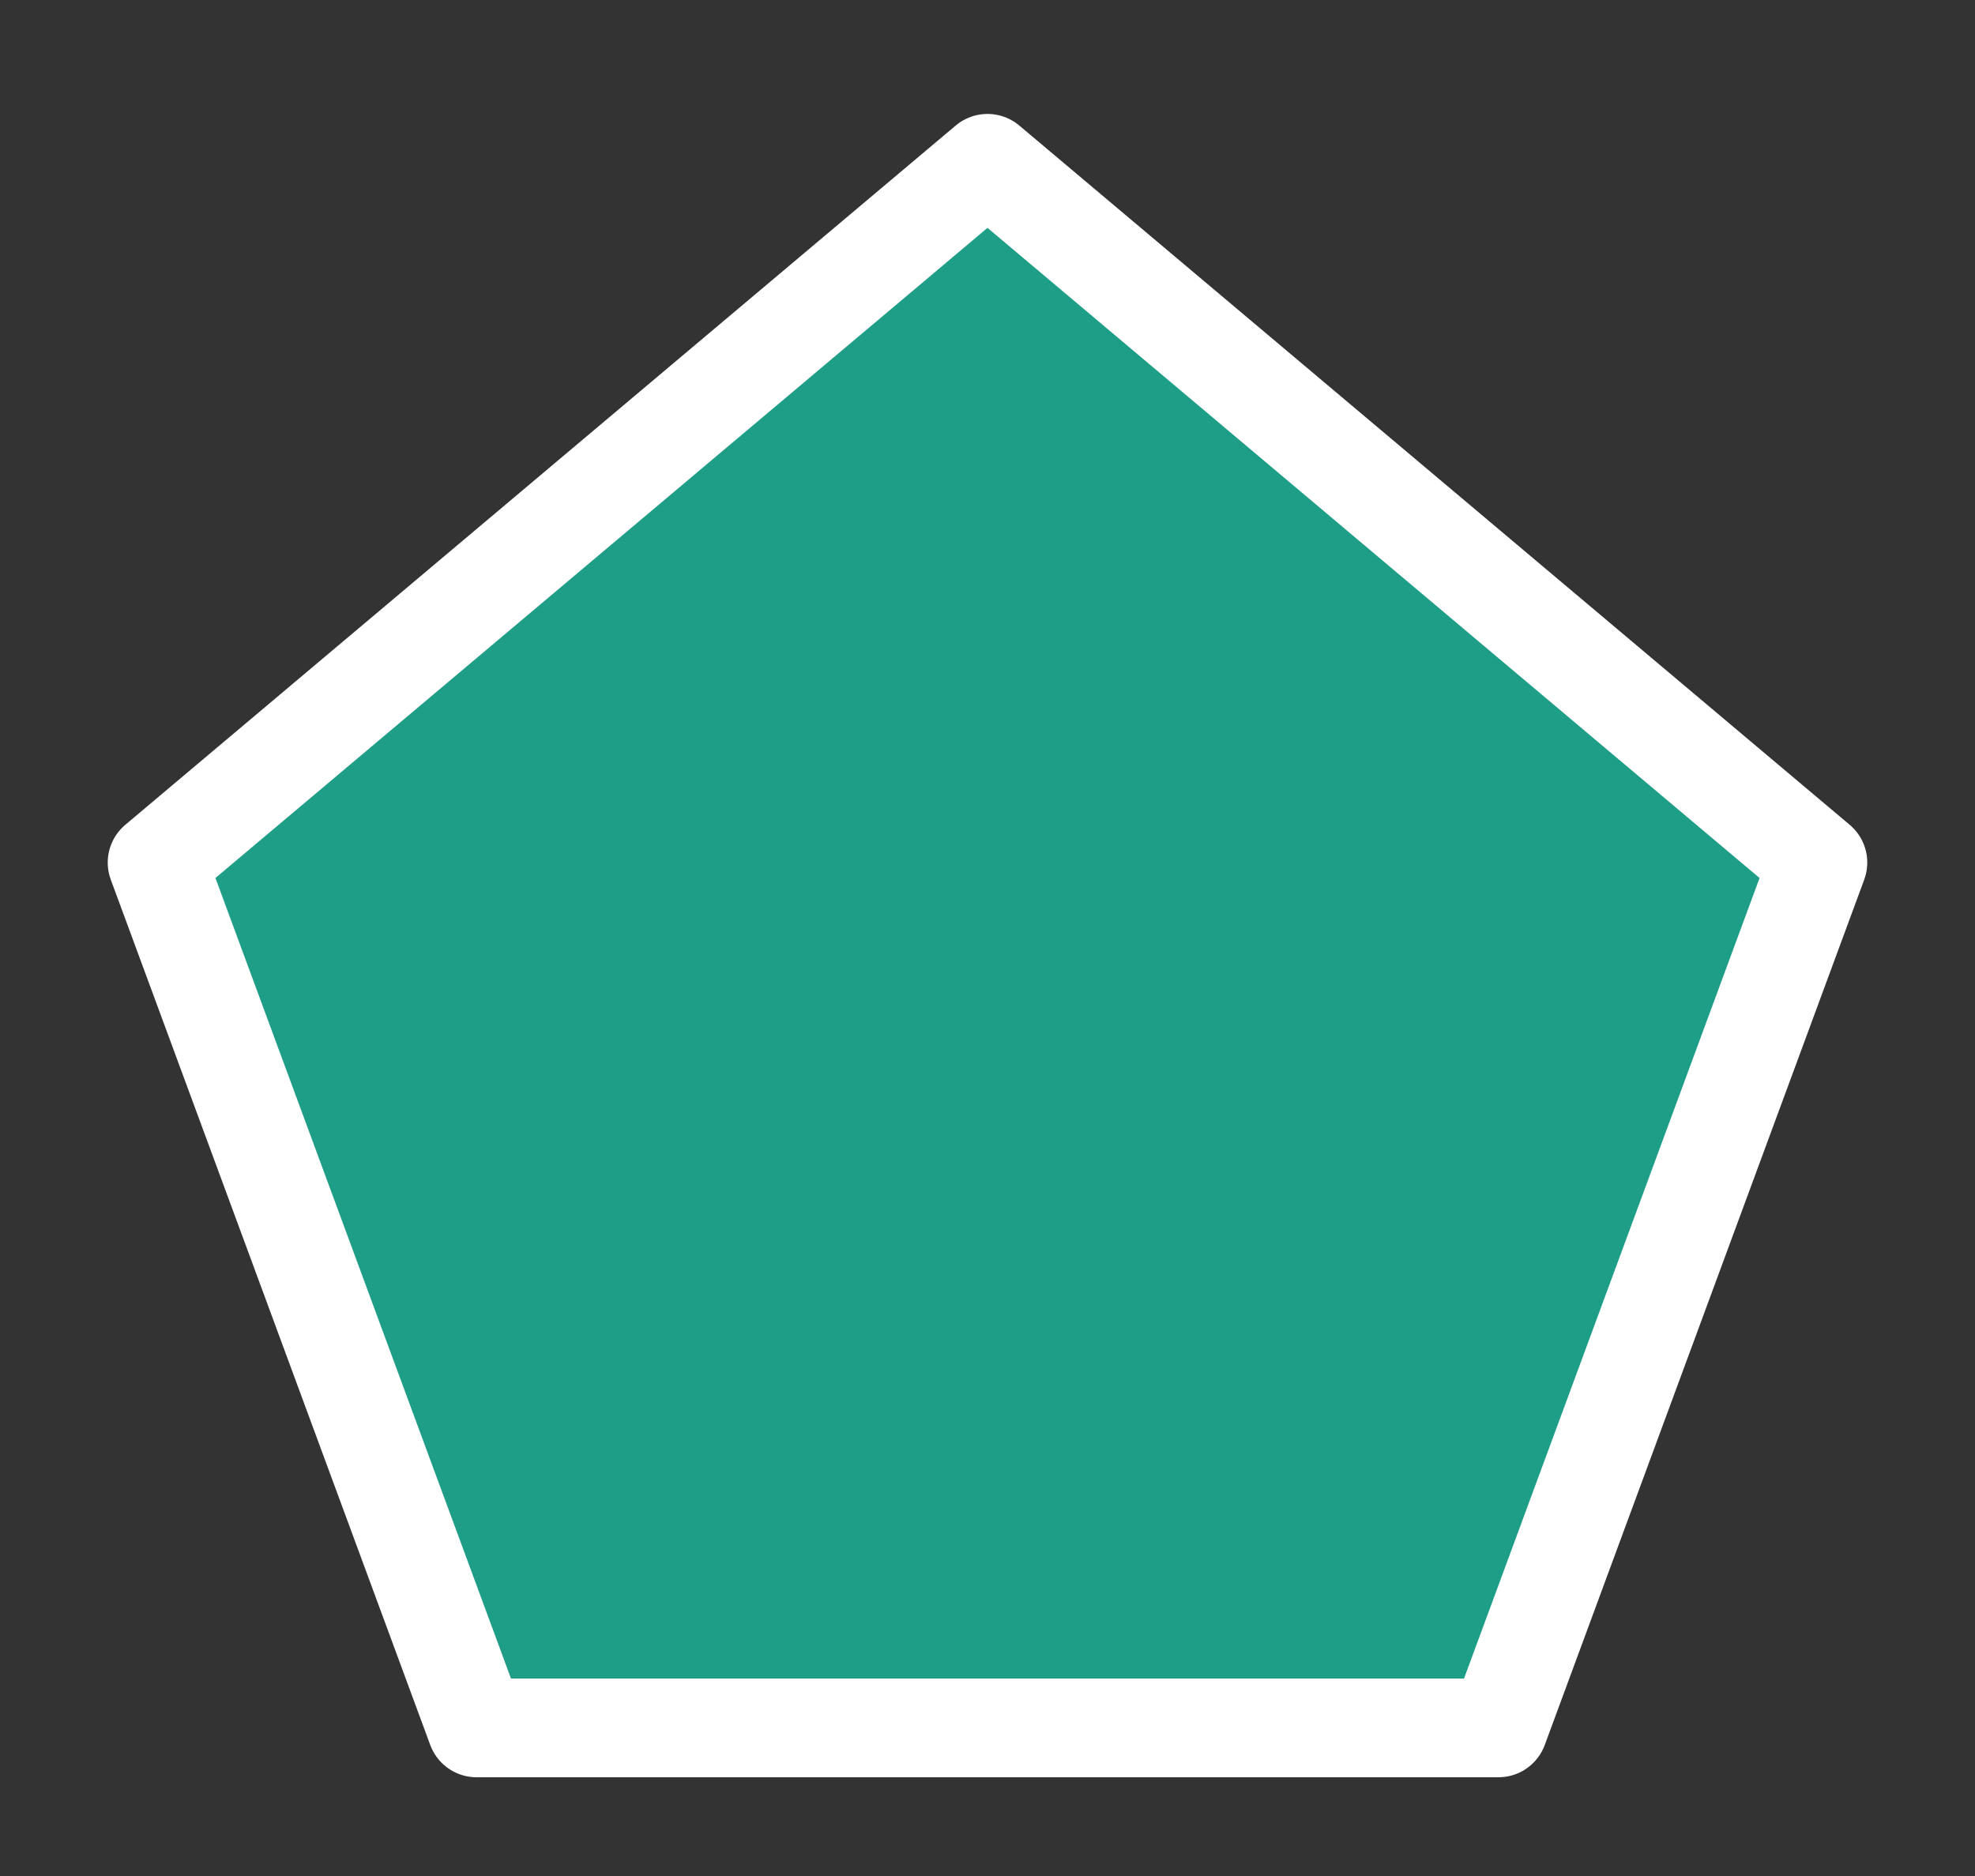 <svg width="20" height="19" viewBox="0 0 20 19" fill="none" xmlns="http://www.w3.org/2000/svg">
<rect x="0" y="0" width="20" height="19" fill="#333333" stroke="none"/>
<g id="hybrid / pentagon_02">
<g id="pentagon_base">
<g id="stretchable-items">
<path id="shape01" d="M1.591 8.736L10 1.654L18.409 8.736L15.174 17.5H4.826L1.591 8.736Z" fill="#1F9E87" stroke="white" stroke-linecap="round" stroke-linejoin="round"/>
</g>
</g>
</g>
</svg>
